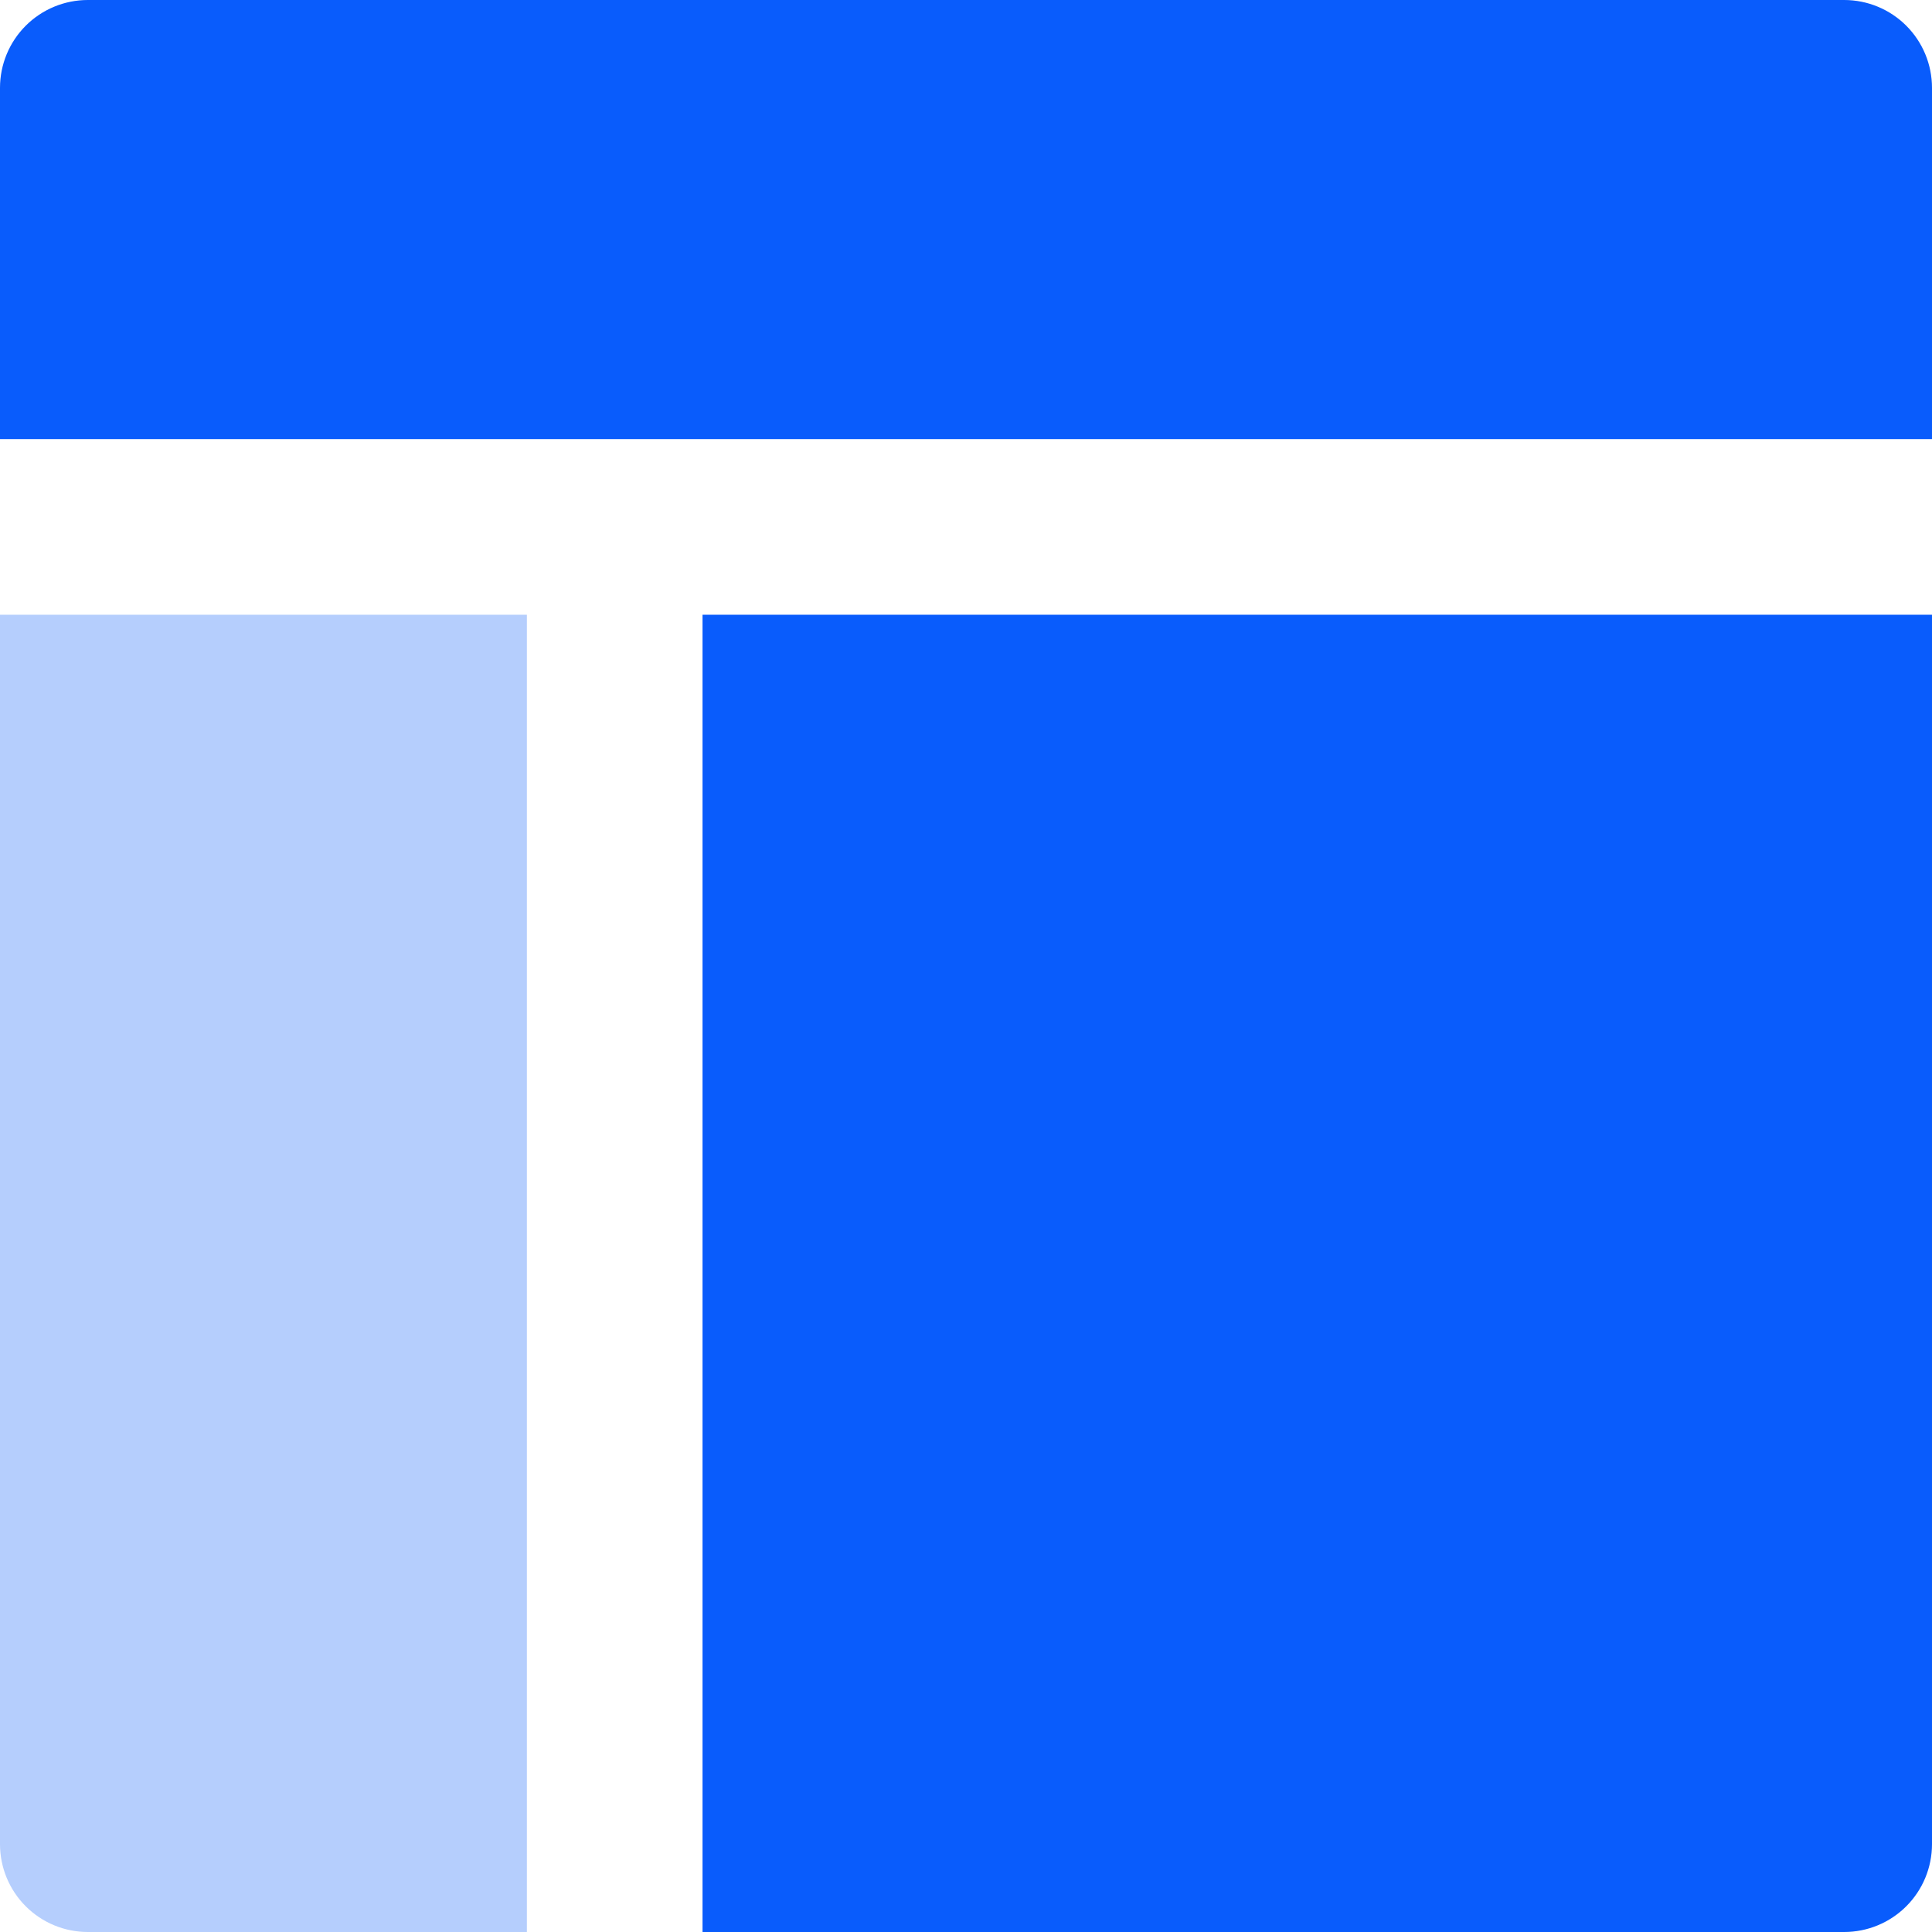 <svg width="32" height="32" viewBox="0 0 32 32" fill="none" xmlns="http://www.w3.org/2000/svg">
<path d="M32 7.273V1.455C32 1.069 31.847 0.699 31.574 0.426C31.301 0.153 30.931 0 30.545 0H1.455C1.069 0 0.699 0.153 0.426 0.426C0.153 0.699 0 1.069 0 1.455V7.273H32Z" fill="#095CFC"/>
<path d="M0 10.182V30.545C0 30.931 0.153 31.301 0.426 31.574C0.699 31.847 1.069 32 1.455 32H8.727V10.182H0Z" fill="#B5CEFD"/>
<path d="M11.636 32H30.546C30.931 32 31.301 31.847 31.574 31.574C31.847 31.301 32 30.931 32 30.545V10.182H11.636V32Z" fill="#095CFC"/>
</svg>
